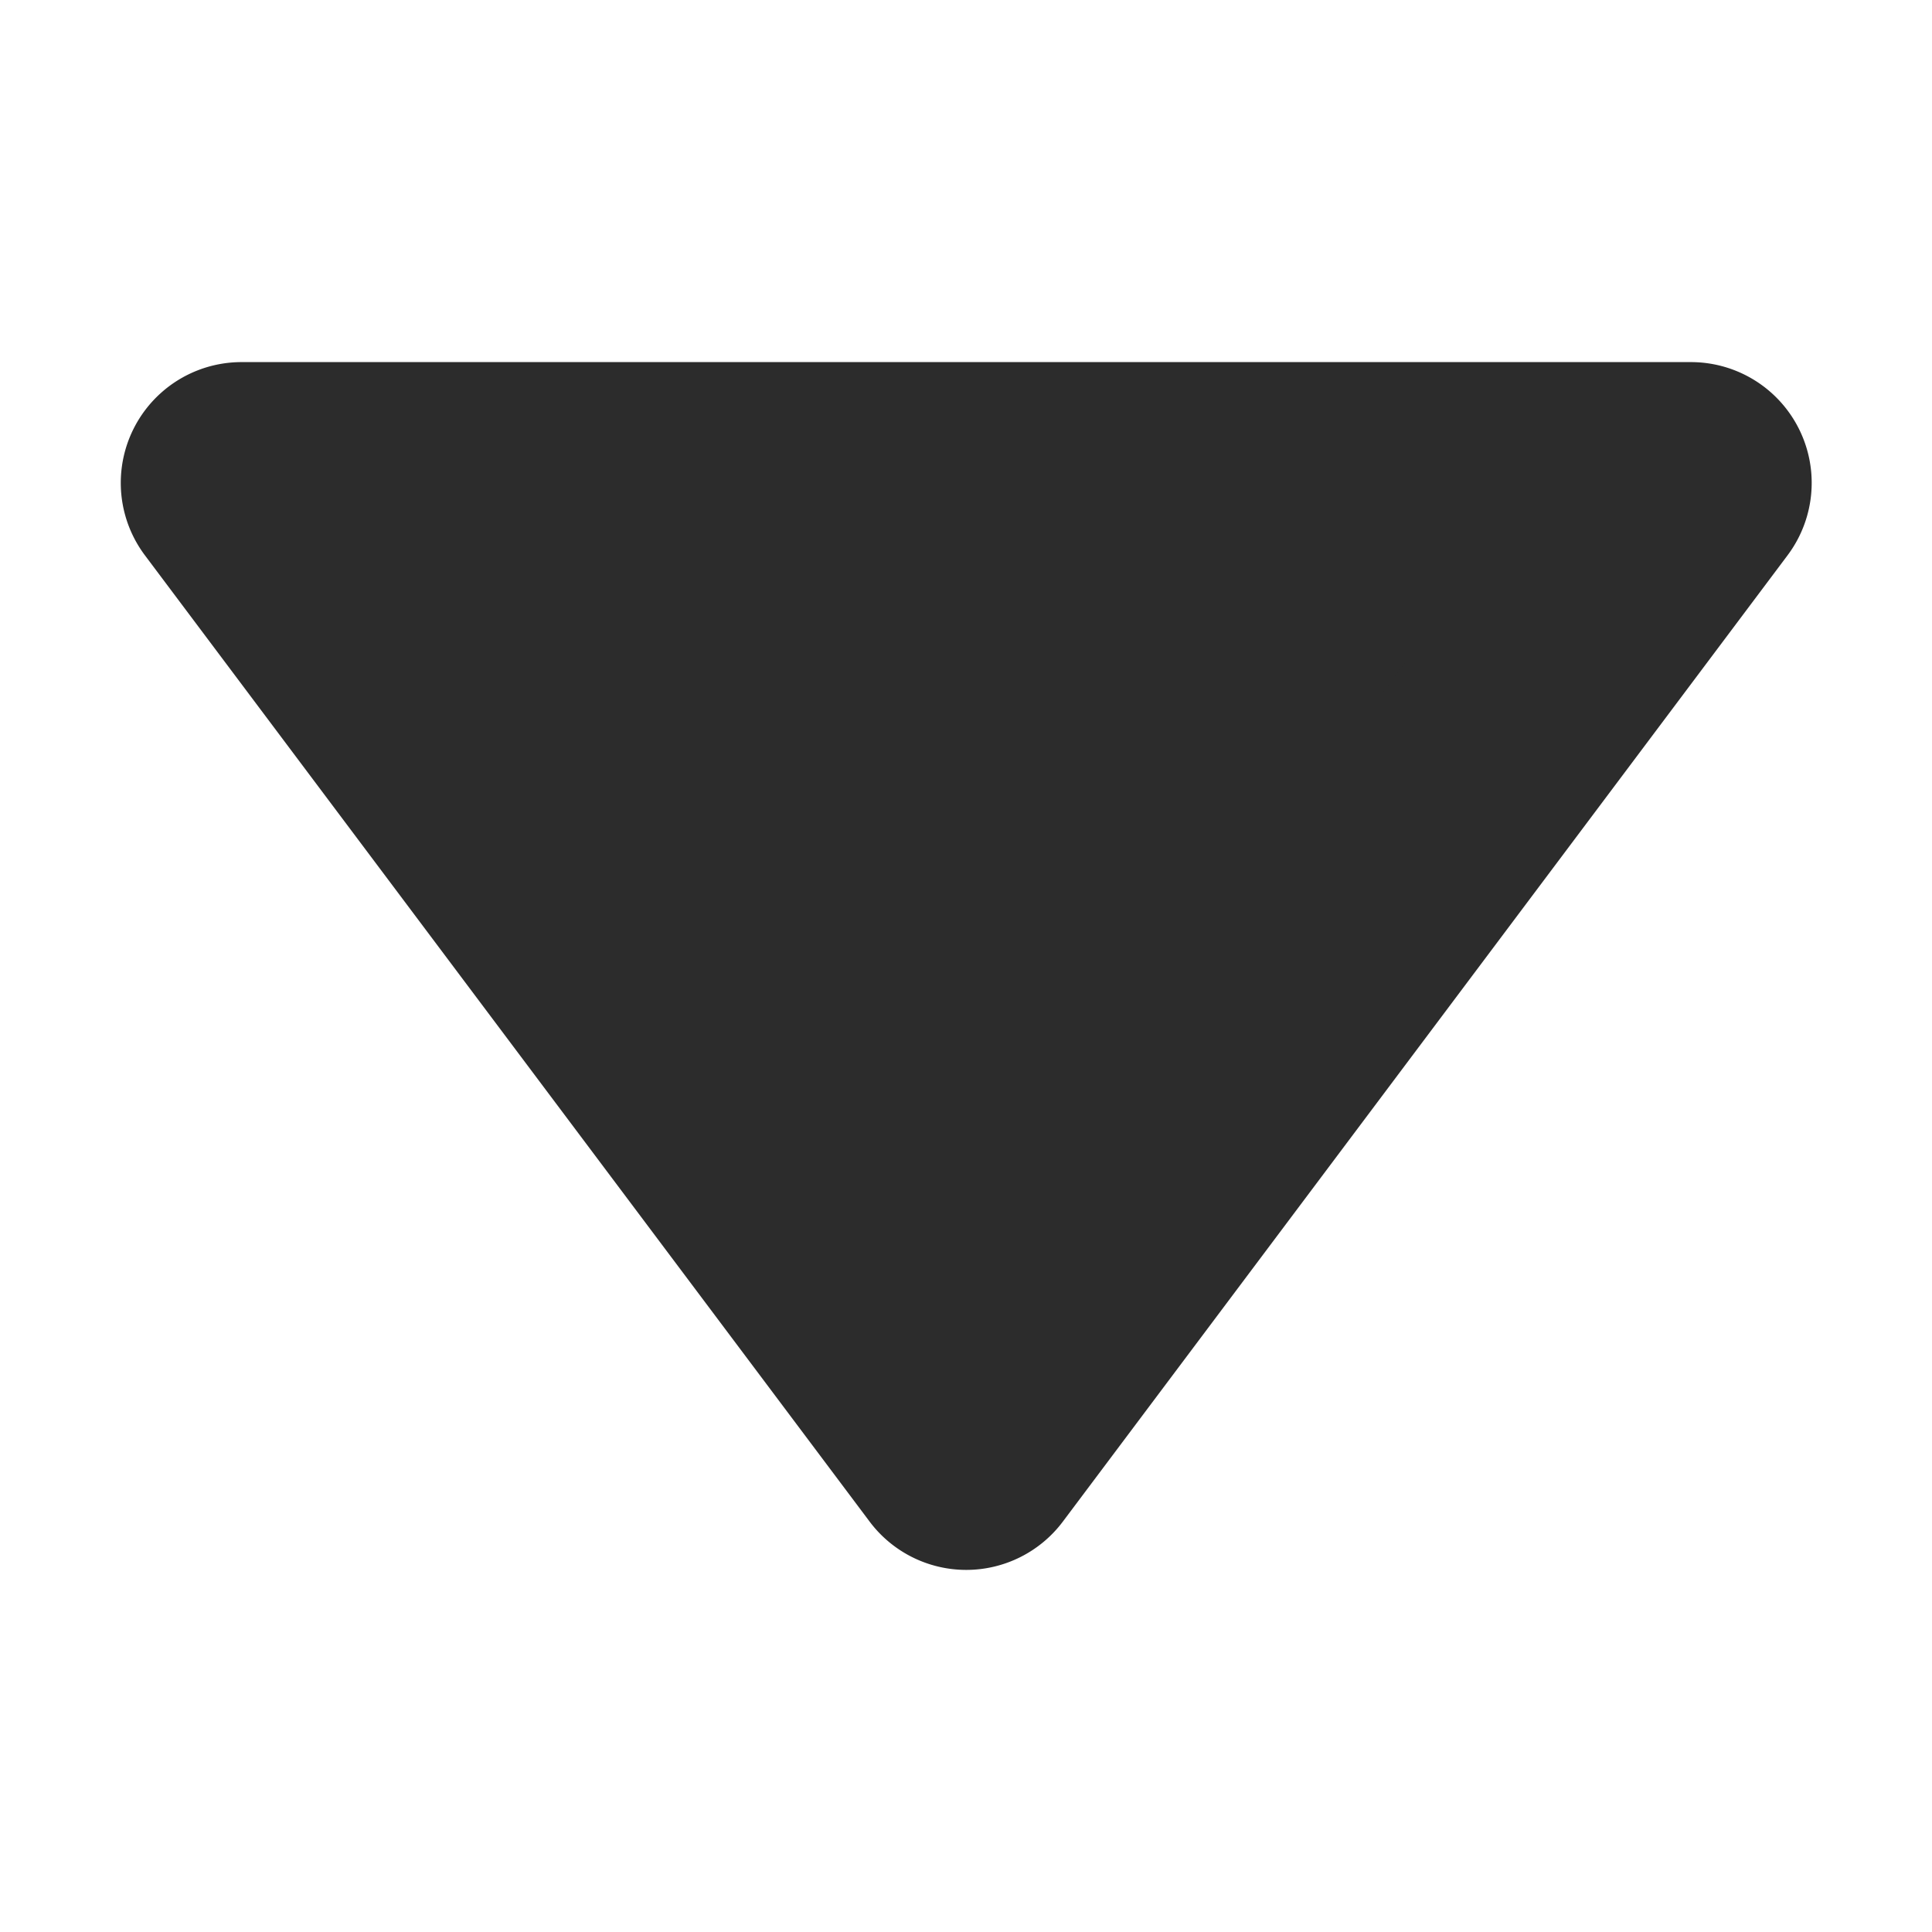 <svg t="1587450967624" class="icon" viewBox="0 0 1365 1024" version="1.1" xmlns="http://www.w3.org/2000/svg" p-id="14013" width="200" height="200"><path d="M682.667 853.333l512-682.667H170.667z" fill="#2c2c2c" p-id="14014"></path><path d="M682.667 711.168L341.333 256h682.667L682.667 711.168zM750.933 904.533l512-682.667A85.333 85.333 0 0 0 1194.667 85.333H170.667a85.333 85.333 0 0 0-68.267 136.533l512 682.667a85.333 85.333 0 0 0 136.533 0z" fill="#2c2c2c" p-id="14015"></path></svg>
